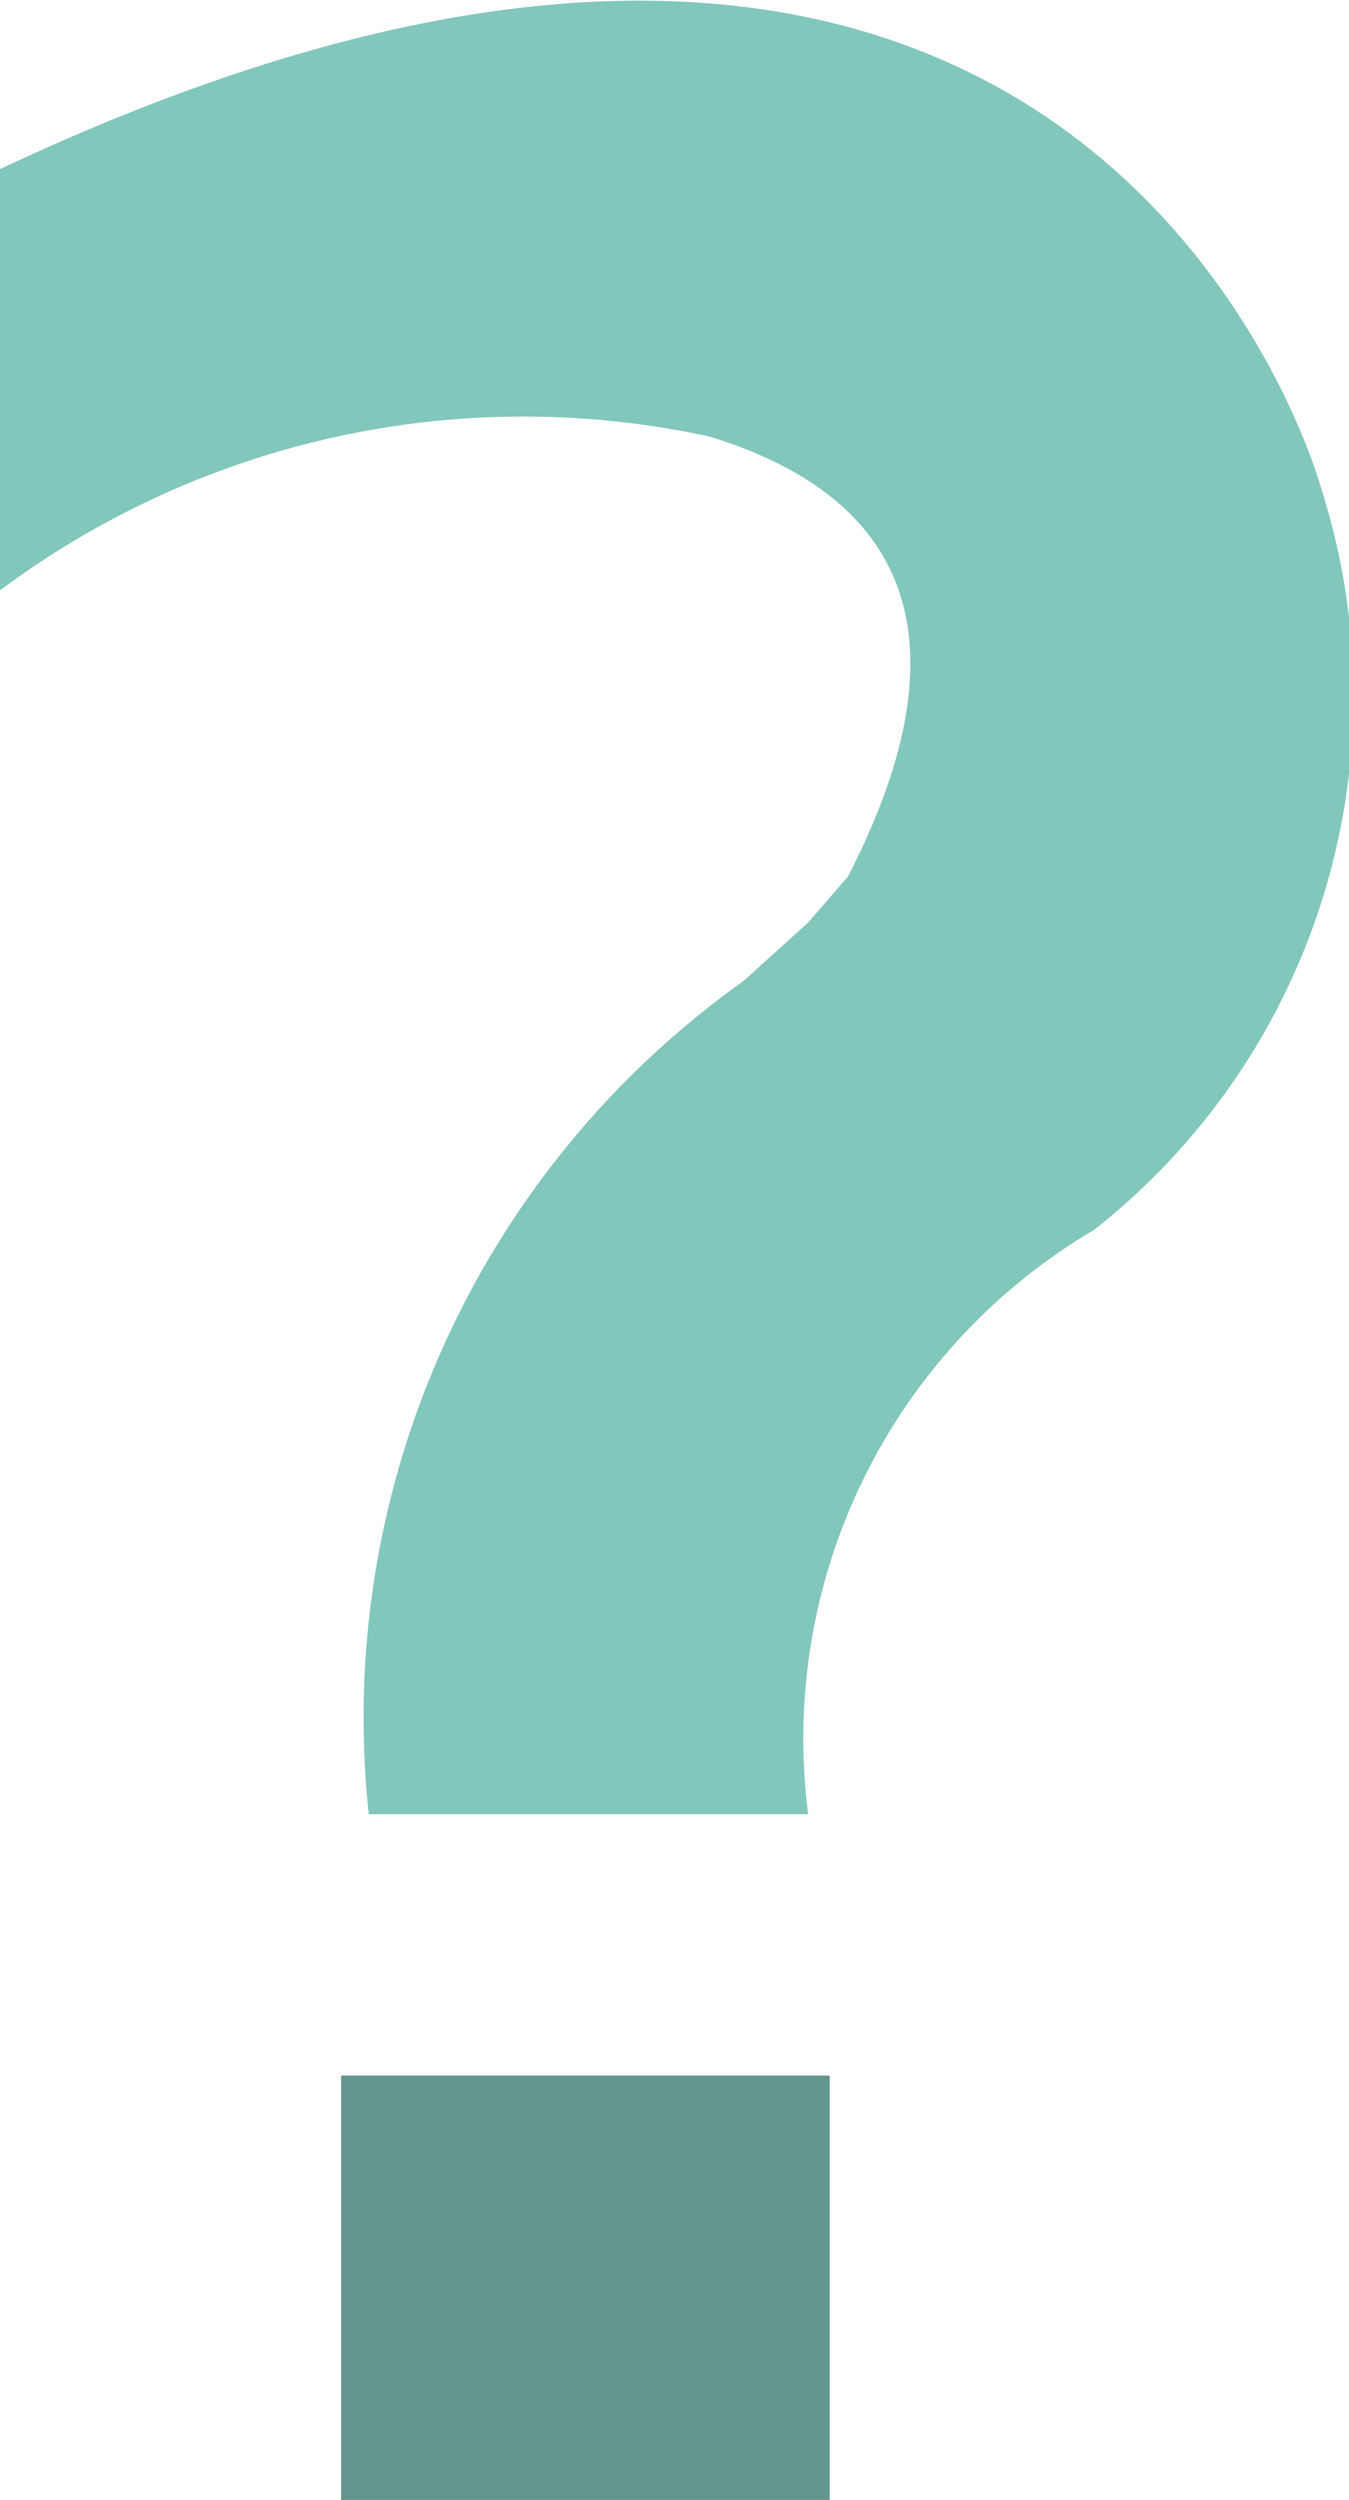 <svg xmlns="http://www.w3.org/2000/svg" viewBox="0 0 4.39 8.13"><defs><style>.cls-1{fill:#63968c;}.cls-2{fill:#82c7bb;}</style></defs><title>questionmark_2</title><g id="Layer_2" data-name="Layer 2"><g id="Layer_9" data-name="Layer 9"><rect class="cls-1" x="1.11" y="6.75" width="1.59" height="1.38"/><path class="cls-2" d="M0,.55V1.92a2.85,2.85,0,0,1,2.31-.5c.91.28.67,1,.45,1.43L2.63,3l-.21.19A2.94,2.94,0,0,0,1.2,5.9H2.63A1.92,1.92,0,0,1,3.56,4,2.21,2.21,0,0,0,4.3,1.59S3.57-1.13,0,.55Z"/></g></g></svg>
